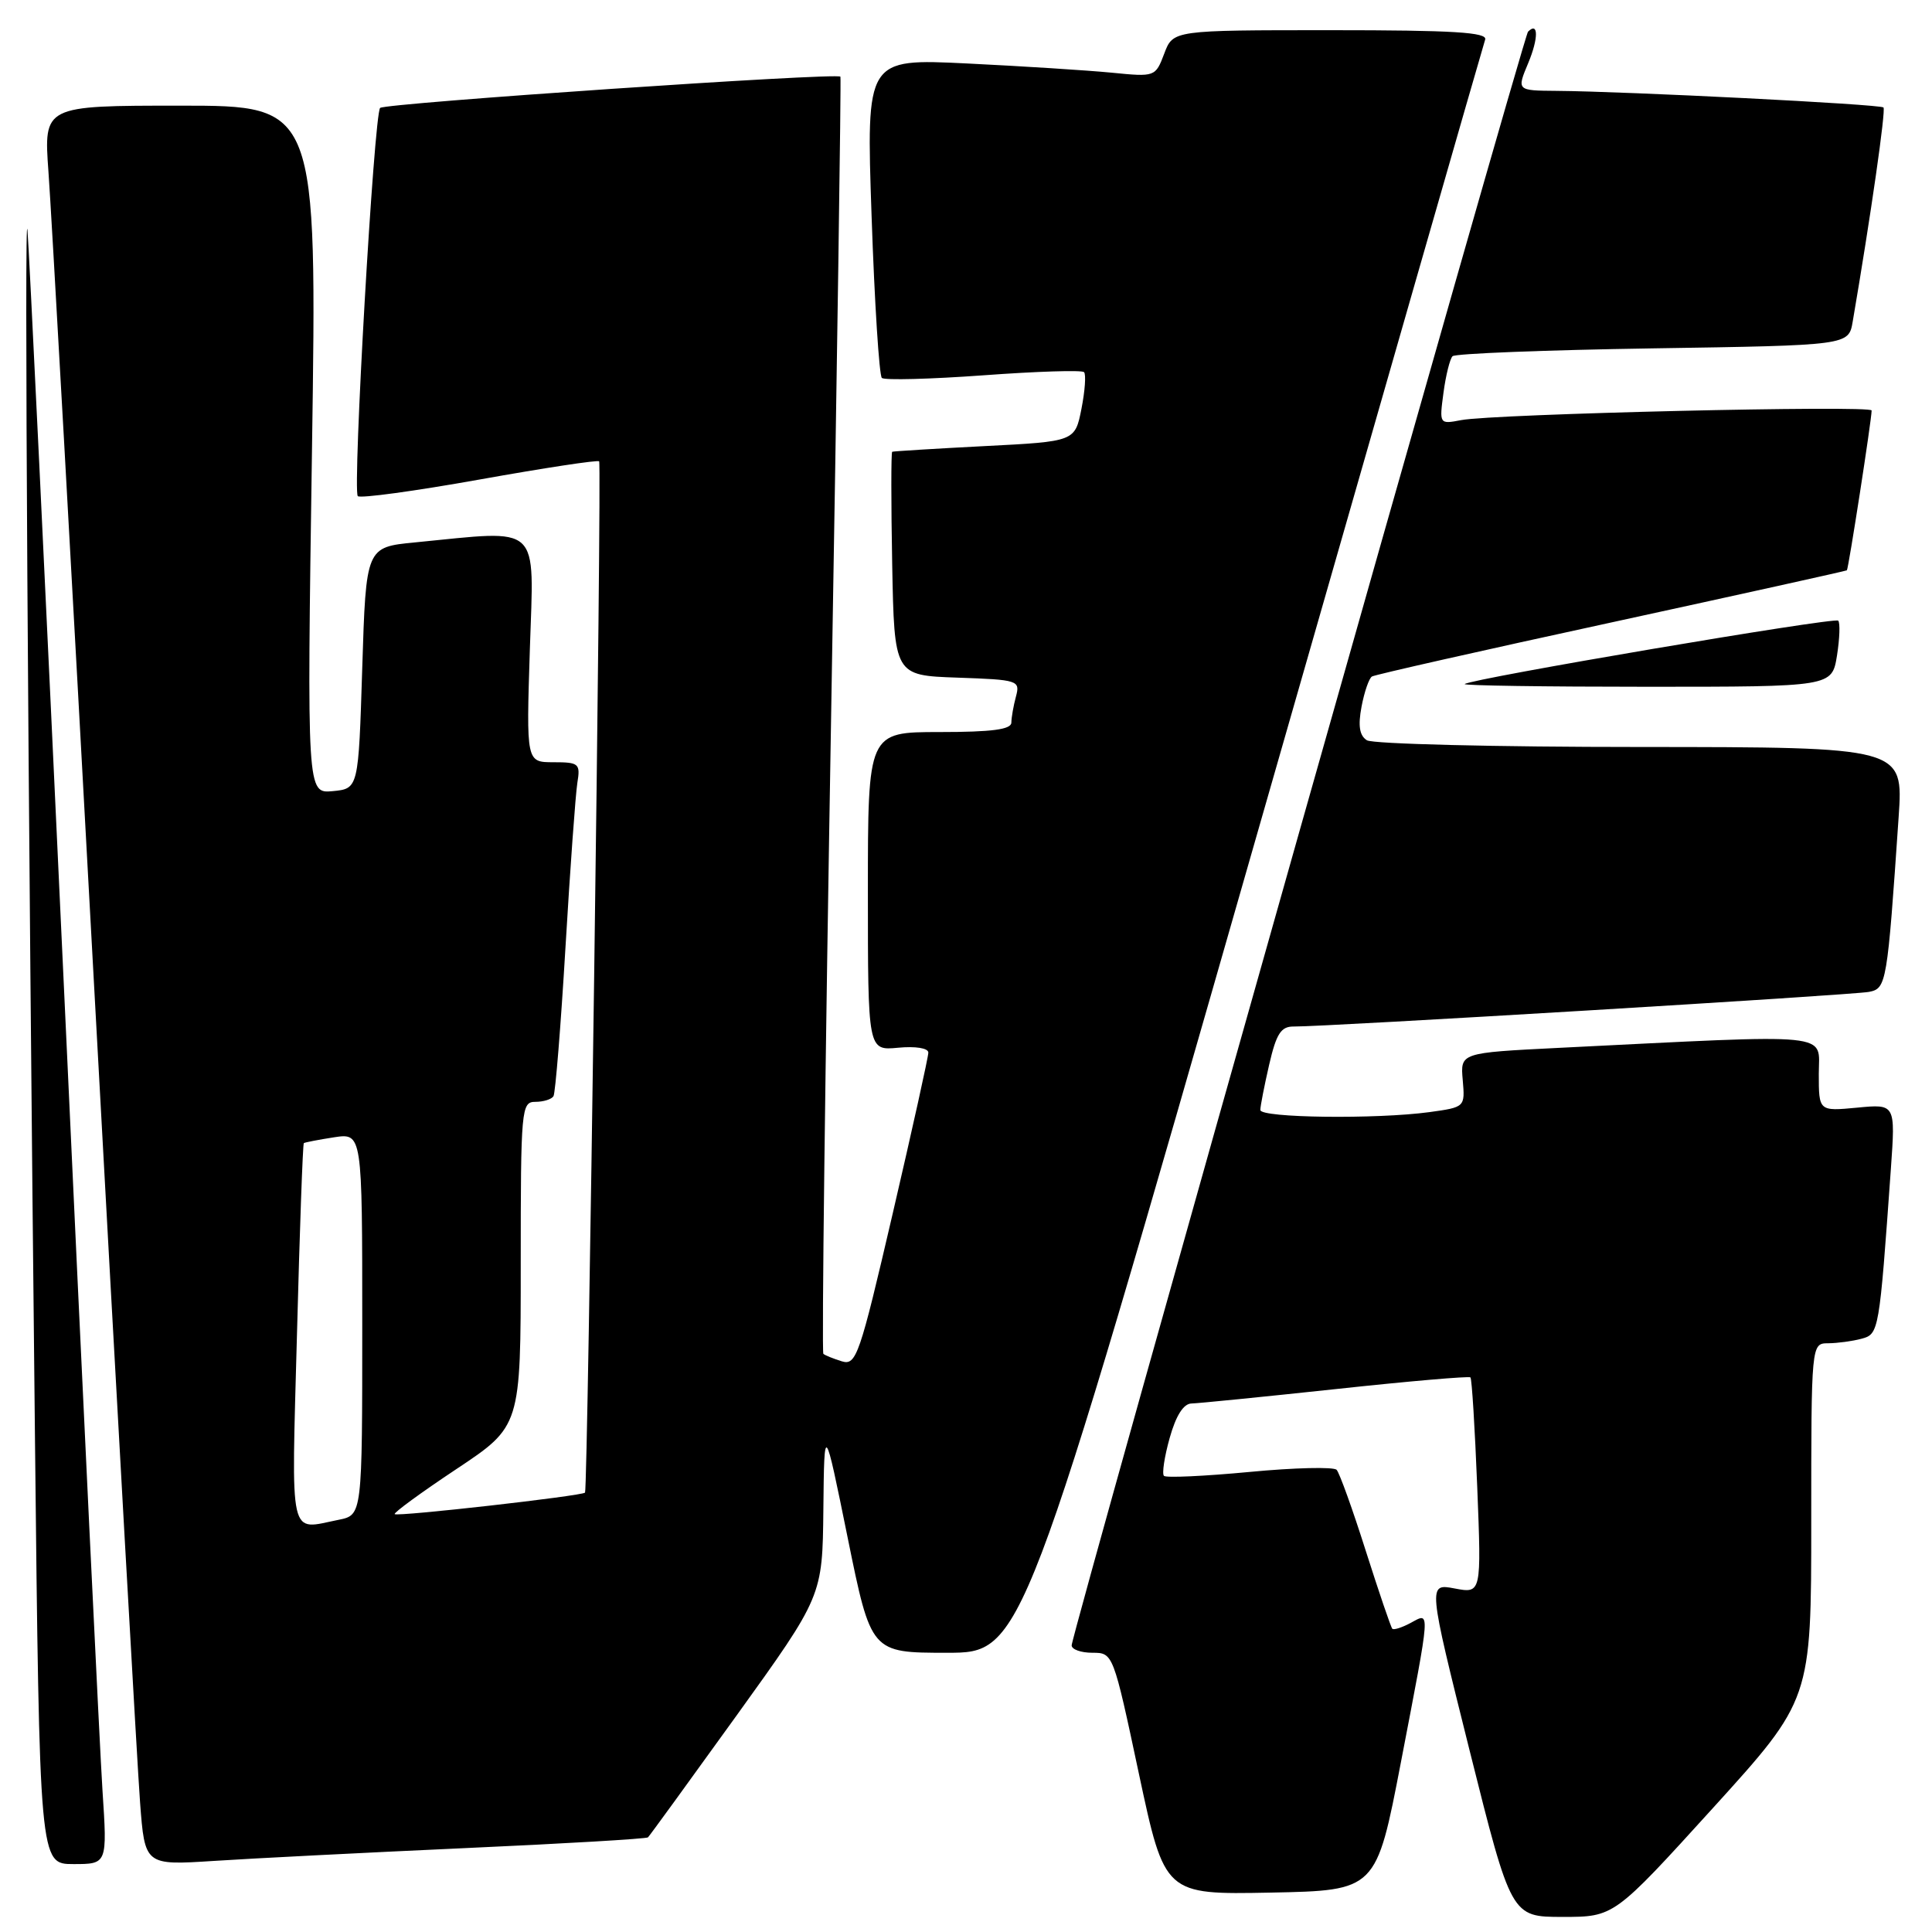 <?xml version="1.0" encoding="UTF-8" standalone="no"?>
<!DOCTYPE svg PUBLIC "-//W3C//DTD SVG 1.1//EN" "http://www.w3.org/Graphics/SVG/1.1/DTD/svg11.dtd" >
<svg xmlns="http://www.w3.org/2000/svg" xmlns:xlink="http://www.w3.org/1999/xlink" version="1.1" viewBox="0 0 256 256">
 <g >
 <path fill="currentColor"
d=" M 226.94 239.61 C 240.00 225.22 240.00 225.22 240.00 201.61 C 240.00 178.00 240.00 178.00 242.25 177.99 C 243.49 177.98 245.47 177.71 246.66 177.39 C 248.97 176.77 249.01 176.52 250.55 154.89 C 251.16 146.28 251.16 146.28 246.08 146.77 C 241.00 147.25 241.00 147.25 241.00 142.29 C 241.00 136.75 243.63 137.01 206.50 138.85 C 193.50 139.50 193.50 139.50 193.82 143.11 C 194.13 146.70 194.12 146.71 189.42 147.36 C 182.37 148.32 167.00 148.13 167.00 147.08 C 167.00 146.57 167.53 143.87 168.17 141.08 C 169.12 136.96 169.74 136.00 171.42 136.02 C 175.39 136.07 245.51 131.85 247.65 131.43 C 249.97 130.98 250.07 130.37 251.58 108.25 C 252.21 99.00 252.21 99.00 217.36 98.98 C 198.19 98.98 181.88 98.58 181.12 98.09 C 180.14 97.47 179.93 96.19 180.41 93.64 C 180.78 91.68 181.40 89.88 181.79 89.64 C 182.18 89.40 196.45 86.18 213.50 82.48 C 230.55 78.77 244.60 75.66 244.72 75.57 C 244.93 75.40 248.00 55.61 248.00 54.39 C 248.00 53.67 197.89 54.84 193.60 55.67 C 190.72 56.22 190.71 56.21 191.27 52.03 C 191.58 49.72 192.12 47.55 192.47 47.20 C 192.82 46.85 204.77 46.38 219.03 46.16 C 244.95 45.76 244.95 45.76 245.49 42.63 C 247.90 28.54 249.90 14.57 249.57 14.24 C 249.15 13.81 215.47 12.11 206.24 12.04 C 200.97 12.00 200.97 12.00 202.50 8.35 C 203.87 5.07 203.86 2.81 202.47 4.20 C 201.87 4.79 142.00 216.51 142.00 218.02 C 142.00 218.56 143.24 219.00 144.75 219.00 C 147.49 219.00 147.51 219.04 150.91 235.03 C 154.33 251.05 154.33 251.05 168.34 250.78 C 182.36 250.50 182.36 250.50 185.63 233.50 C 189.62 212.72 189.56 213.63 186.91 215.05 C 185.77 215.66 184.68 216.01 184.49 215.82 C 184.30 215.63 182.72 210.98 180.97 205.49 C 179.23 200.00 177.49 195.17 177.11 194.76 C 176.72 194.35 171.53 194.47 165.57 195.04 C 159.61 195.60 154.51 195.84 154.23 195.56 C 153.95 195.28 154.29 193.02 154.99 190.53 C 155.82 187.57 156.82 185.99 157.88 185.97 C 158.77 185.95 167.38 185.09 177.00 184.06 C 186.62 183.02 194.65 182.33 194.84 182.51 C 195.03 182.70 195.43 189.22 195.74 197.00 C 196.30 211.15 196.30 211.15 192.75 210.48 C 189.20 209.81 189.20 209.81 194.72 231.91 C 200.25 254.00 200.25 254.00 207.06 254.00 C 213.87 254.00 213.87 254.00 226.94 239.61 Z  M 13.58 237.25 C 13.23 231.89 10.93 184.08 8.48 131.00 C 6.02 77.92 3.84 32.70 3.64 30.50 C 3.21 26.02 3.70 104.25 4.63 190.25 C 5.24 247.00 5.24 247.00 9.73 247.00 C 14.22 247.00 14.22 247.00 13.58 237.25 Z  M 61.50 244.89 C 74.70 244.30 85.66 243.65 85.86 243.46 C 86.07 243.26 91.35 235.99 97.61 227.30 C 108.98 211.50 108.98 211.50 109.10 200.00 C 109.22 188.50 109.22 188.50 112.32 203.75 C 115.42 219.00 115.42 219.00 125.46 219.00 C 135.50 219.00 135.50 219.00 165.93 112.75 C 182.67 54.31 196.55 5.94 196.79 5.25 C 197.12 4.28 192.60 4.00 176.33 4.00 C 155.44 4.00 155.44 4.00 154.27 7.10 C 153.10 10.19 153.06 10.20 147.30 9.63 C 144.11 9.32 135.49 8.77 128.14 8.41 C 114.77 7.76 114.77 7.76 115.49 28.63 C 115.88 40.11 116.50 49.76 116.85 50.08 C 117.21 50.40 123.27 50.24 130.31 49.73 C 137.36 49.21 143.36 49.02 143.64 49.31 C 143.92 49.59 143.77 51.77 143.30 54.16 C 142.44 58.50 142.44 58.50 130.47 59.11 C 123.89 59.45 118.38 59.79 118.22 59.86 C 118.07 59.94 118.07 66.64 118.22 74.75 C 118.50 89.50 118.50 89.50 126.86 89.79 C 134.93 90.07 135.19 90.16 134.62 92.29 C 134.29 93.51 134.02 95.06 134.01 95.75 C 134.00 96.66 131.43 97.00 124.50 97.00 C 115.00 97.00 115.00 97.00 115.00 118.11 C 115.00 139.21 115.00 139.21 119.00 138.83 C 121.31 138.61 123.00 138.88 123.01 139.47 C 123.01 140.04 120.89 149.61 118.30 160.75 C 113.89 179.72 113.46 180.96 111.54 180.38 C 110.42 180.03 109.32 179.59 109.10 179.39 C 108.87 179.19 109.34 141.11 110.13 94.76 C 110.92 48.42 111.47 10.35 111.36 10.16 C 111.01 9.59 51.00 13.67 50.37 14.30 C 49.56 15.11 46.69 65.02 47.41 65.74 C 47.73 66.06 54.99 65.07 63.54 63.54 C 72.09 62.01 79.23 60.92 79.39 61.13 C 79.75 61.56 77.89 197.36 77.52 197.78 C 77.13 198.22 52.66 200.99 52.30 200.63 C 52.12 200.46 55.81 197.76 60.49 194.65 C 69.00 188.99 69.00 188.99 69.00 167.49 C 69.00 146.88 69.08 146.00 70.94 146.00 C 72.01 146.00 73.09 145.66 73.34 145.25 C 73.59 144.84 74.31 135.95 74.93 125.50 C 75.55 115.05 76.26 105.26 76.50 103.75 C 76.92 101.18 76.72 101.00 73.34 101.00 C 69.73 101.00 69.73 101.00 70.21 86.00 C 70.75 69.16 71.89 70.22 55.00 71.87 C 48.50 72.50 48.50 72.50 48.00 88.50 C 47.50 104.50 47.50 104.50 44.09 104.83 C 40.67 105.15 40.67 105.15 41.34 59.58 C 42.01 14.00 42.01 14.00 23.90 14.00 C 5.79 14.00 5.79 14.00 6.42 22.75 C 6.78 27.56 9.51 76.28 12.49 131.00 C 15.48 185.72 18.21 234.25 18.56 238.84 C 19.19 247.17 19.19 247.17 28.35 246.58 C 33.38 246.25 48.30 245.49 61.50 244.89 Z  M 243.41 86.87 C 243.77 84.59 243.84 82.51 243.57 82.24 C 243.09 81.75 194.90 89.93 194.08 90.64 C 193.85 90.84 204.71 91.00 218.21 91.00 C 242.74 91.00 242.74 91.00 243.41 86.87 Z  M 39.35 176.83 C 39.71 162.98 40.12 151.57 40.26 151.47 C 40.39 151.37 42.19 151.02 44.25 150.70 C 48.00 150.13 48.00 150.13 48.00 175.44 C 48.00 200.75 48.00 200.75 44.88 201.38 C 38.20 202.71 38.61 204.56 39.35 176.83 Z "/>
</g>
</svg>